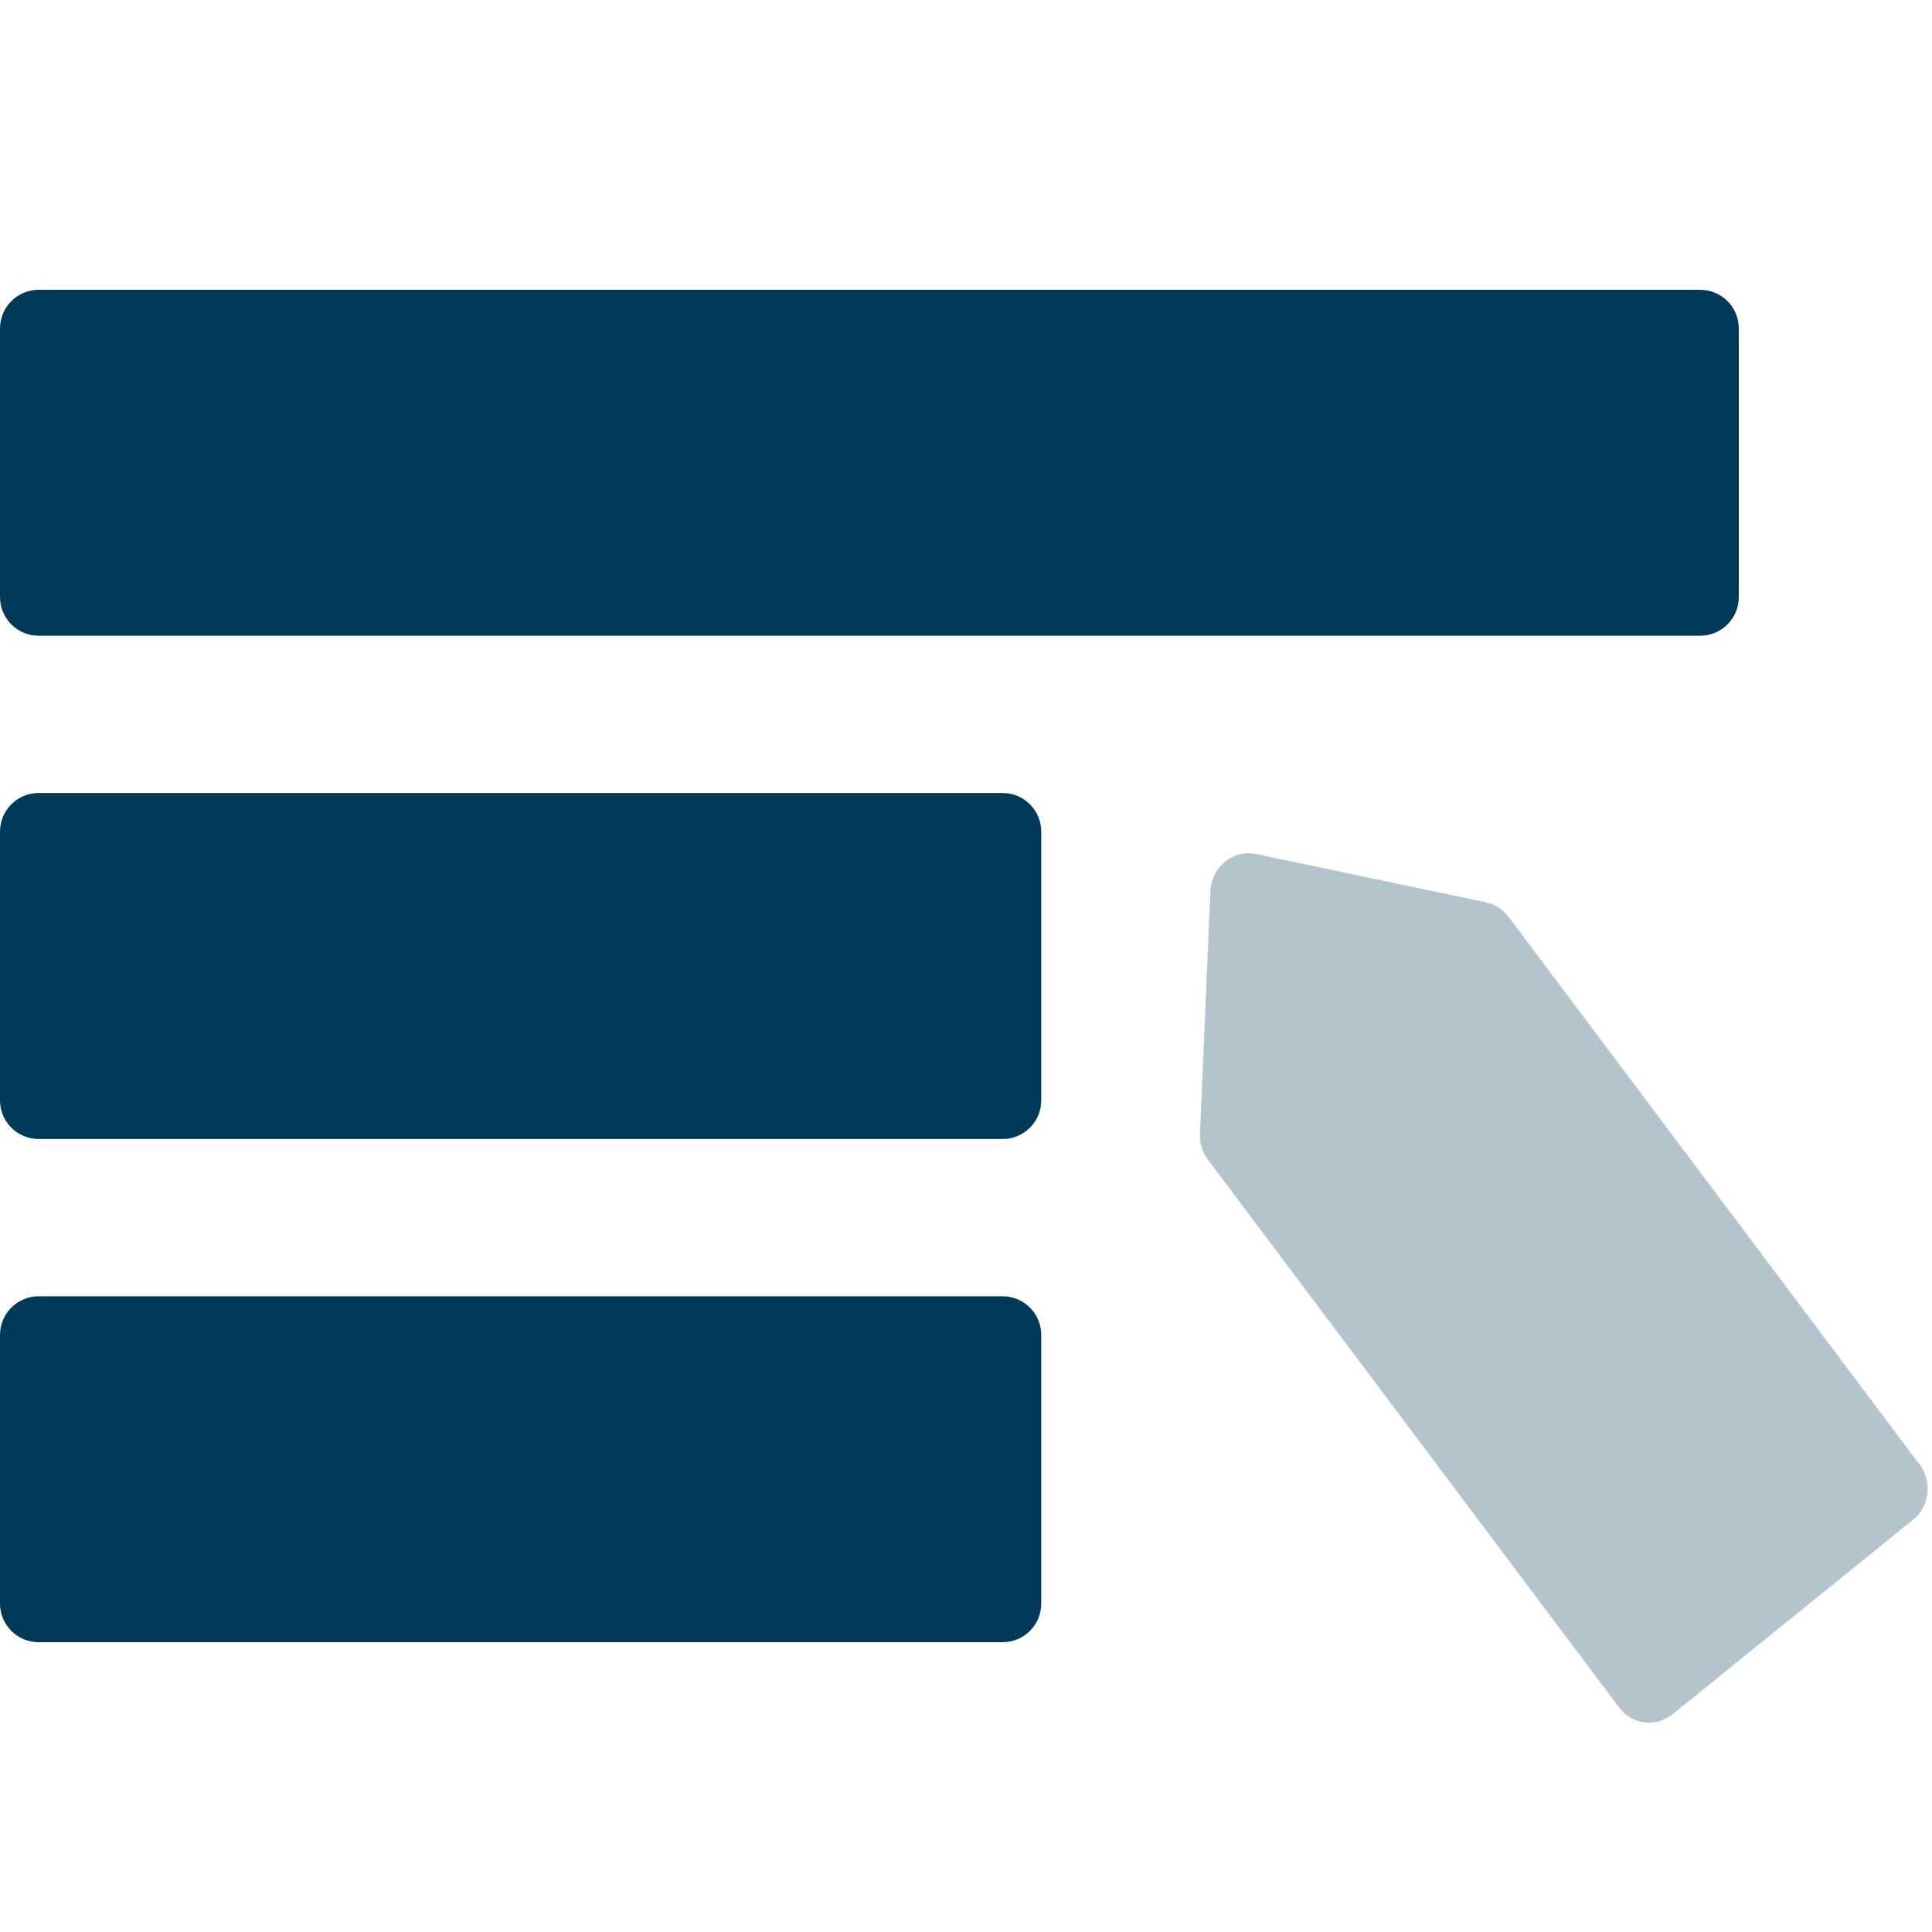 <svg width="20" height="20" viewBox="0 0 20 20" fill="none" xmlns="http://www.w3.org/2000/svg">
<path d="M0 3.4C0 3.179 0.179 3 0.4 3H17.6C17.821 3 18 3.179 18 3.4V6.181C18 6.402 17.821 6.581 17.6 6.581H0.4C0.179 6.581 0 6.402 0 6.181V3.4Z" fill="#013A59"/>
<path d="M0 8.609C0 8.388 0.179 8.209 0.4 8.209H10.379C10.6 8.209 10.779 8.388 10.779 8.609V11.391C10.779 11.612 10.6 11.791 10.379 11.791H0.4C0.179 11.791 0 11.612 0 11.391V8.609Z" fill="#013A59"/>
<path d="M10.779 13.819C10.779 13.598 10.6 13.419 10.379 13.419H0.4C0.179 13.419 0 13.598 0 13.819V16.6C0 16.821 0.179 17 0.4 17H10.379C10.6 17 10.779 16.821 10.779 16.6V13.819Z" fill="#013A59"/>
<path opacity="0.3" d="M12.503 12.003C12.446 11.927 12.418 11.833 12.422 11.737L12.53 9.225C12.541 8.974 12.767 8.791 13.004 8.841L15.384 9.341C15.475 9.36 15.557 9.412 15.614 9.488L19.873 15.163C20.005 15.339 19.974 15.595 19.802 15.734L17.314 17.746C17.142 17.885 16.895 17.855 16.763 17.678L12.503 12.003Z" fill="#013A59"/>
</svg>
